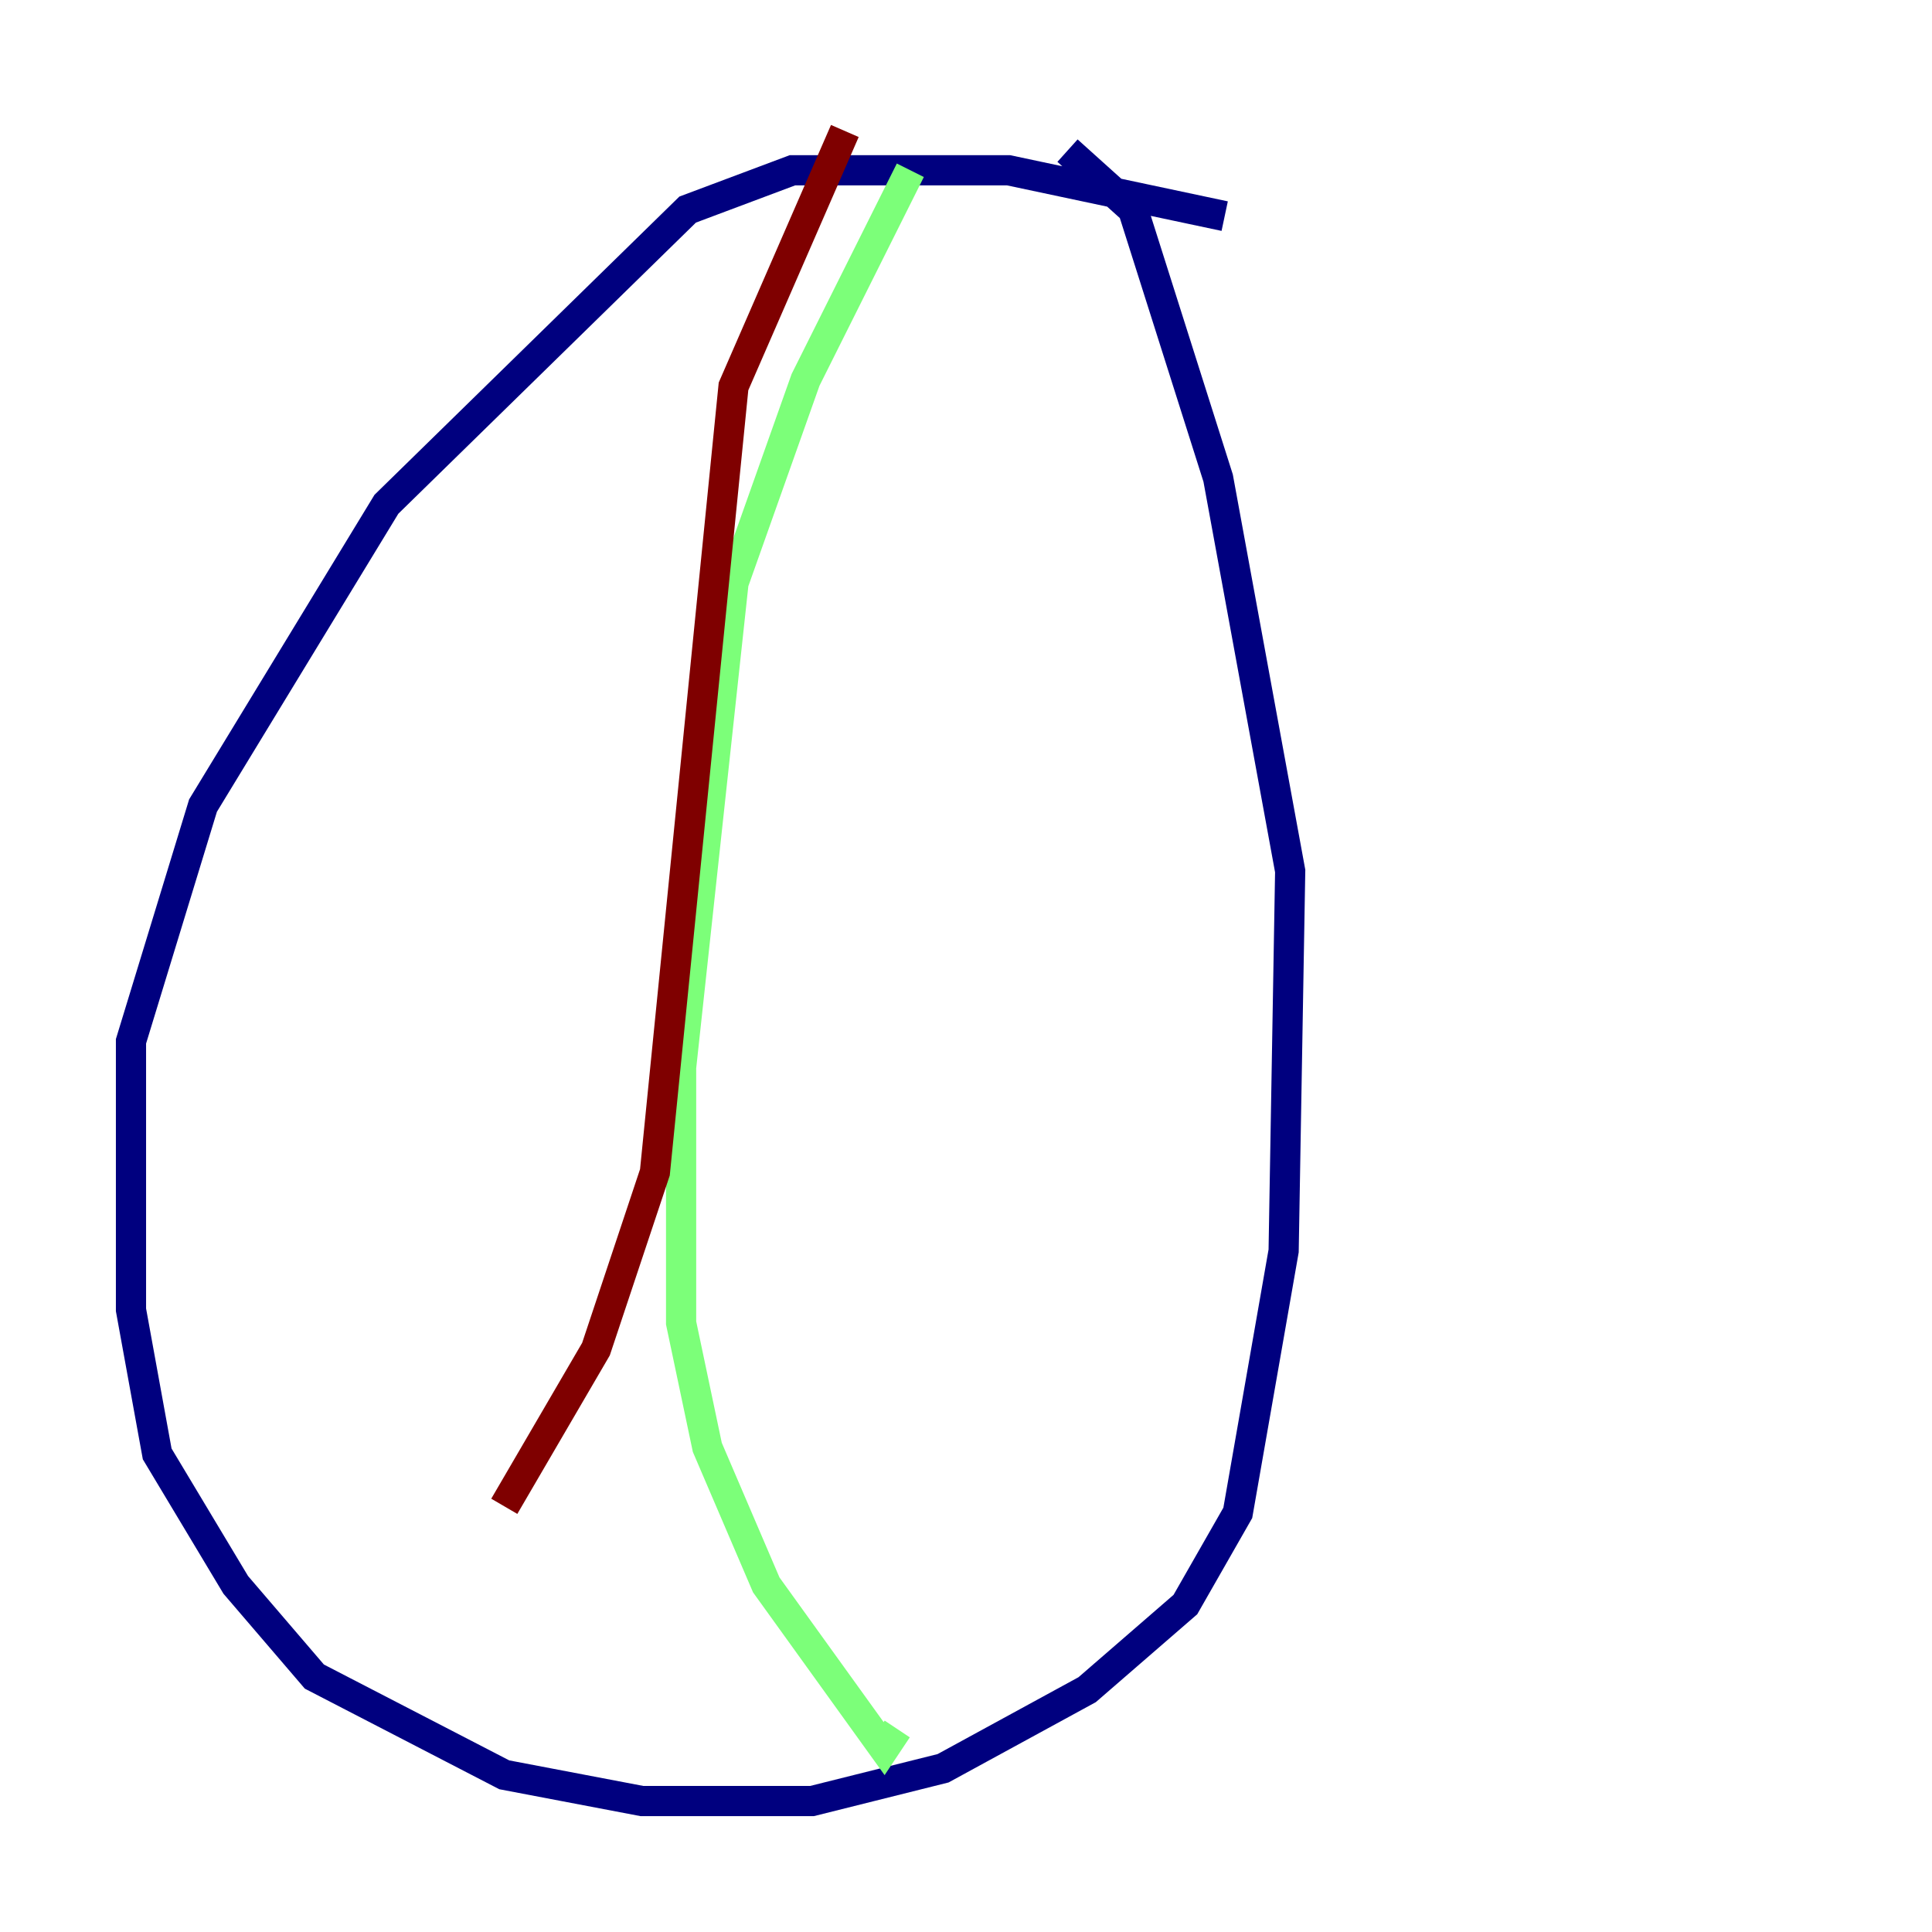 <?xml version="1.0" encoding="utf-8" ?>
<svg baseProfile="tiny" height="128" version="1.2" viewBox="0,0,128,128" width="128" xmlns="http://www.w3.org/2000/svg" xmlns:ev="http://www.w3.org/2001/xml-events" xmlns:xlink="http://www.w3.org/1999/xlink"><defs /><polyline fill="none" points="81.139,14.319 66.82,11.281 52.502,11.281 45.559,13.885 25.6,33.41 13.451,53.37 8.678,68.99 8.678,86.78 10.414,96.325 15.62,105.003 20.827,111.078 33.41,117.586 42.522,119.322 53.803,119.322 62.481,117.153 72.027,111.946 78.536,106.305 82.007,100.231 85.044,82.875 85.478,57.709 80.705,31.675 75.064,13.885 70.725,9.98" stroke="#00007f" stroke-width="2" /><polyline fill="none" points="60.312,11.281 53.37,25.166 48.597,38.617 45.125,70.725 45.125,87.647 46.861,95.891 50.766,105.003 58.576,115.851 59.444,114.549" stroke="#7cff79" stroke-width="2" /><polyline fill="none" points="55.973,8.678 48.597,25.6 43.39,77.668 39.485,89.383 33.41,99.797" stroke="#7f0000" stroke-width="2" /></svg>